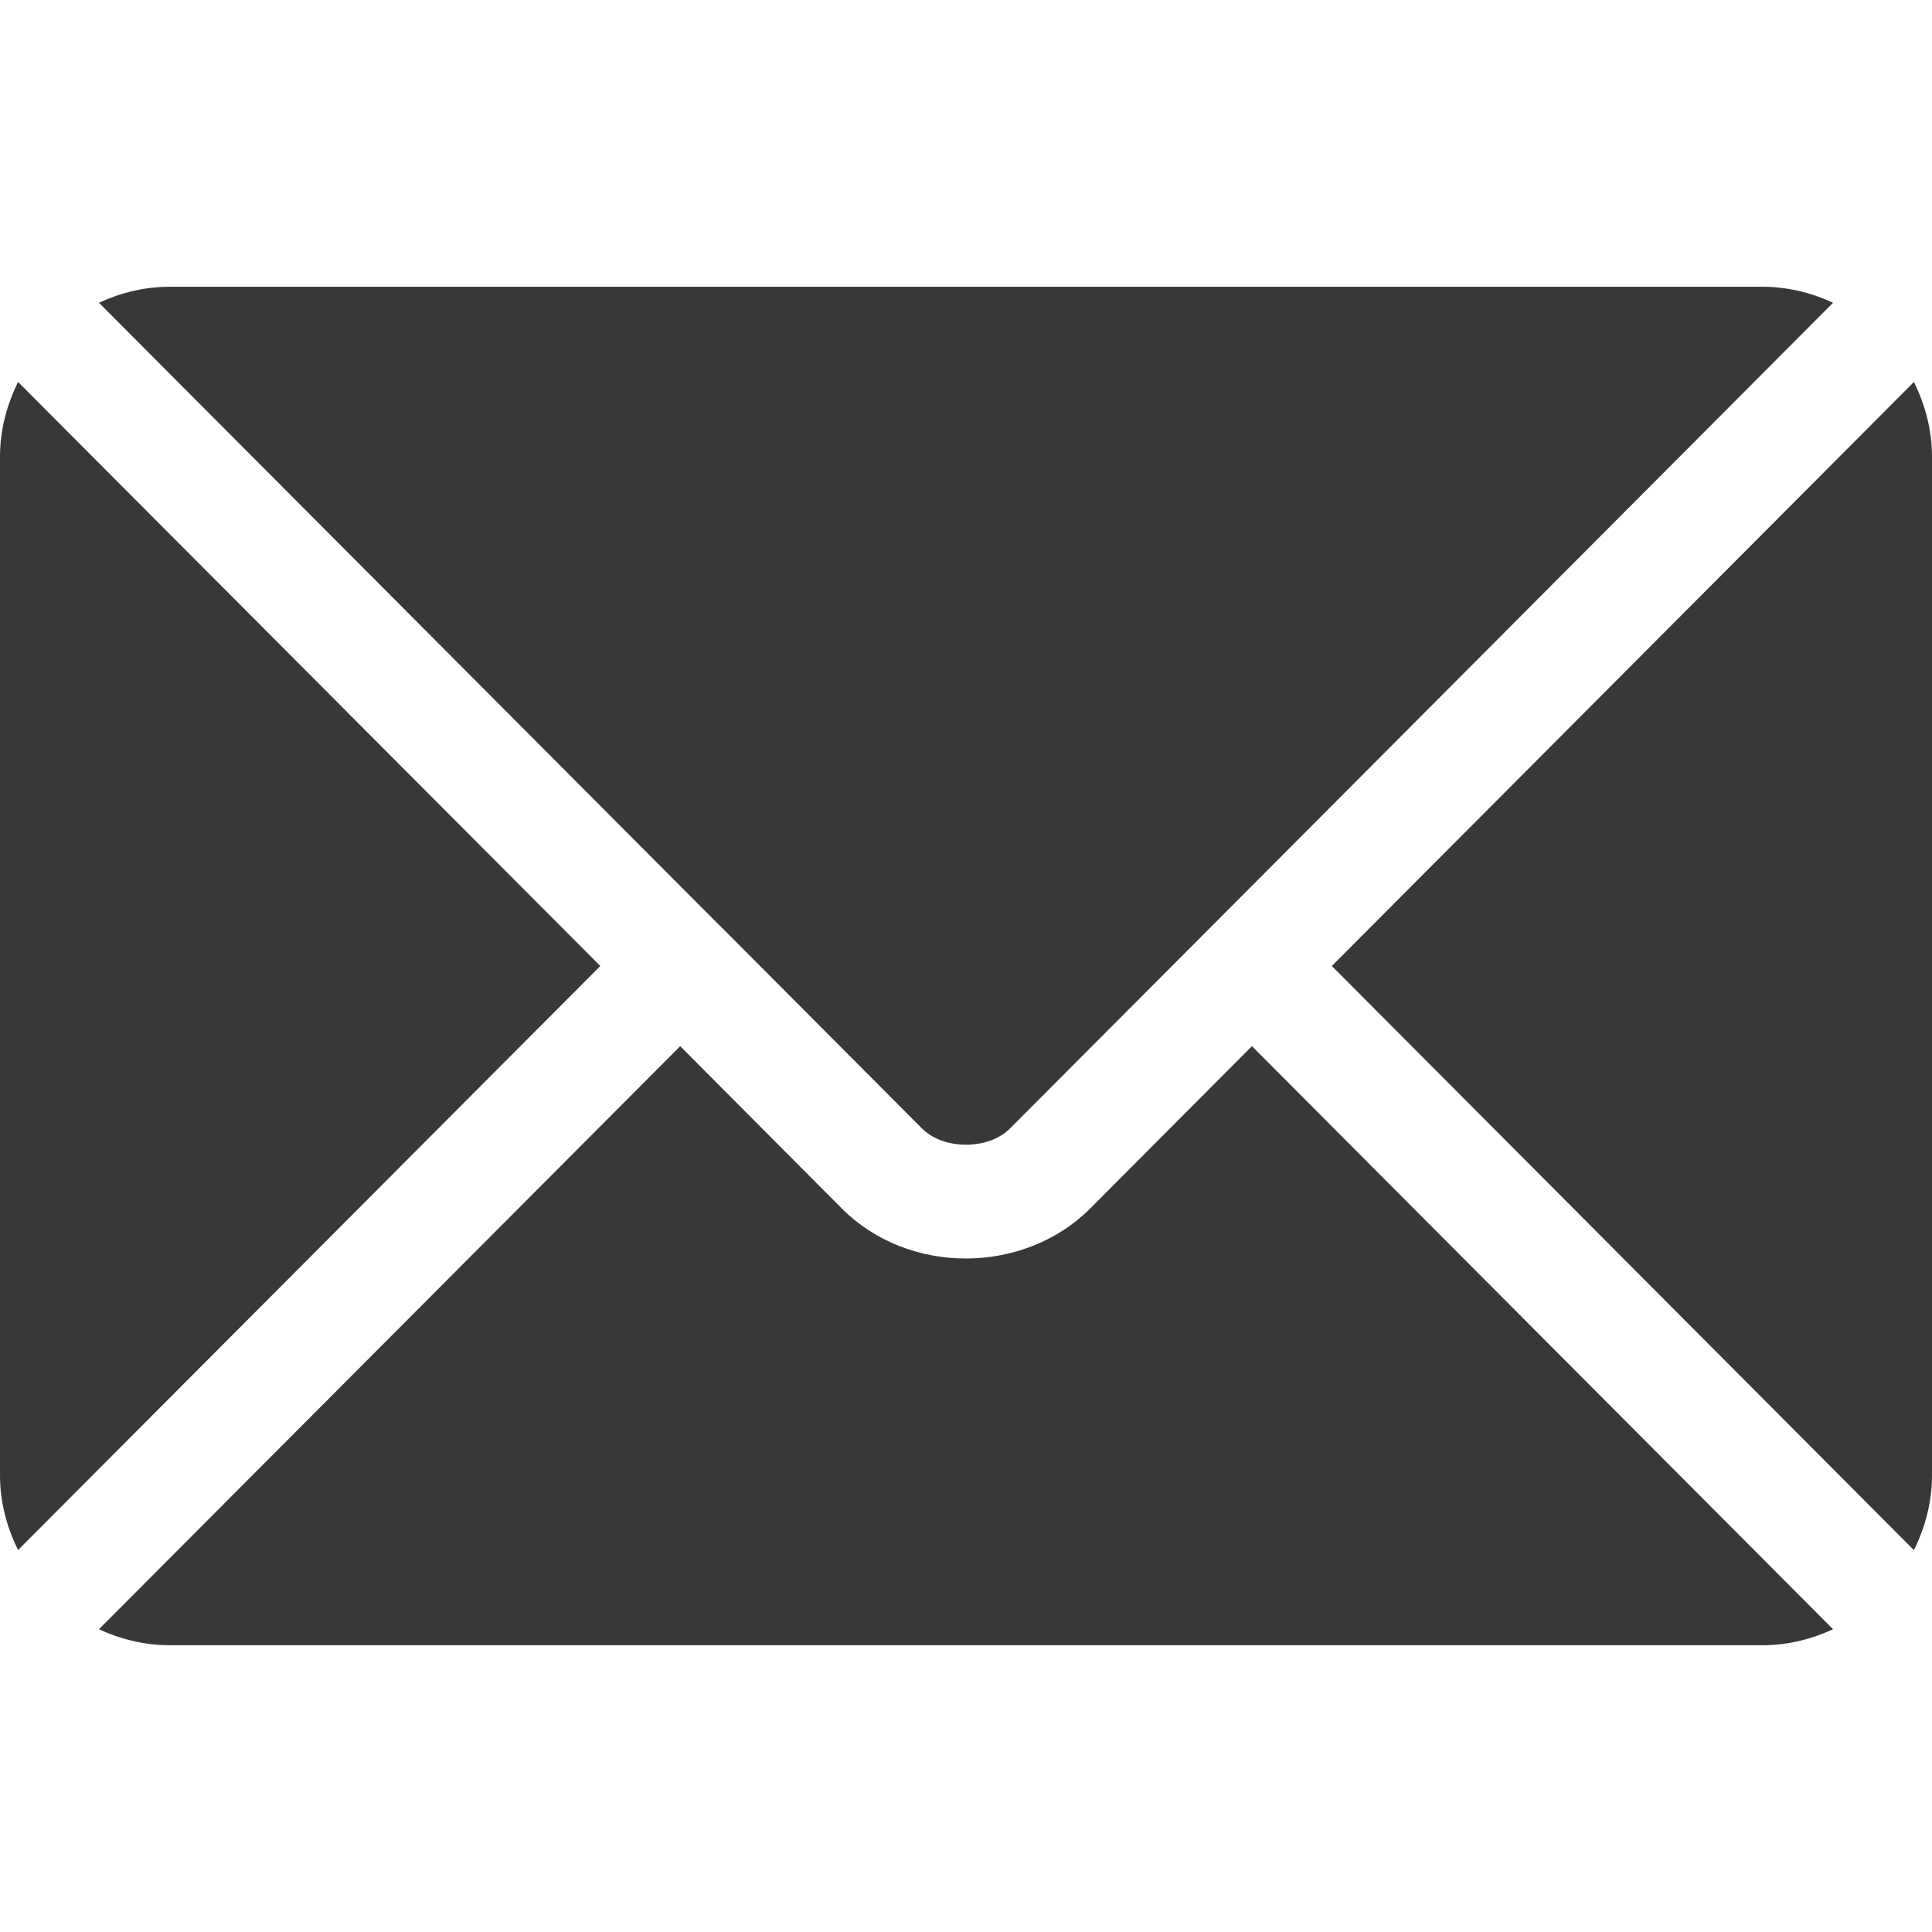 <svg width="14" height="14" viewBox="0 0 14 14" fill="none" xmlns="http://www.w3.org/2000/svg">
<path d="M9.072 7.581L7.899 8.758C7.423 9.235 6.587 9.245 6.101 8.758L4.929 7.581L0.717 11.806C0.874 11.879 1.047 11.922 1.231 11.922H12.77C12.953 11.922 13.126 11.879 13.283 11.806L9.072 7.581Z" fill="#383838"/>
<path d="M12.77 2.078H1.23C1.047 2.078 0.874 2.121 0.717 2.194L5.217 6.709C5.218 6.709 5.218 6.709 5.218 6.71C5.219 6.71 5.219 6.71 5.219 6.71L6.682 8.178C6.837 8.334 7.163 8.334 7.318 8.178L8.781 6.711C8.781 6.711 8.781 6.71 8.782 6.71C8.782 6.71 8.782 6.709 8.783 6.709L13.283 2.194C13.126 2.121 12.953 2.078 12.77 2.078Z" fill="#383838"/>
<path d="M0.131 2.768C0.05 2.932 0 3.114 0 3.309V10.691C0 10.886 0.05 11.069 0.131 11.232L4.35 7L0.131 2.768Z" fill="#383838"/>
<path d="M13.869 2.768L9.651 7L13.869 11.233C13.95 11.069 14 10.887 14 10.691V3.309C14 3.114 13.95 2.932 13.869 2.768Z" fill="#383838"/>
</svg>
